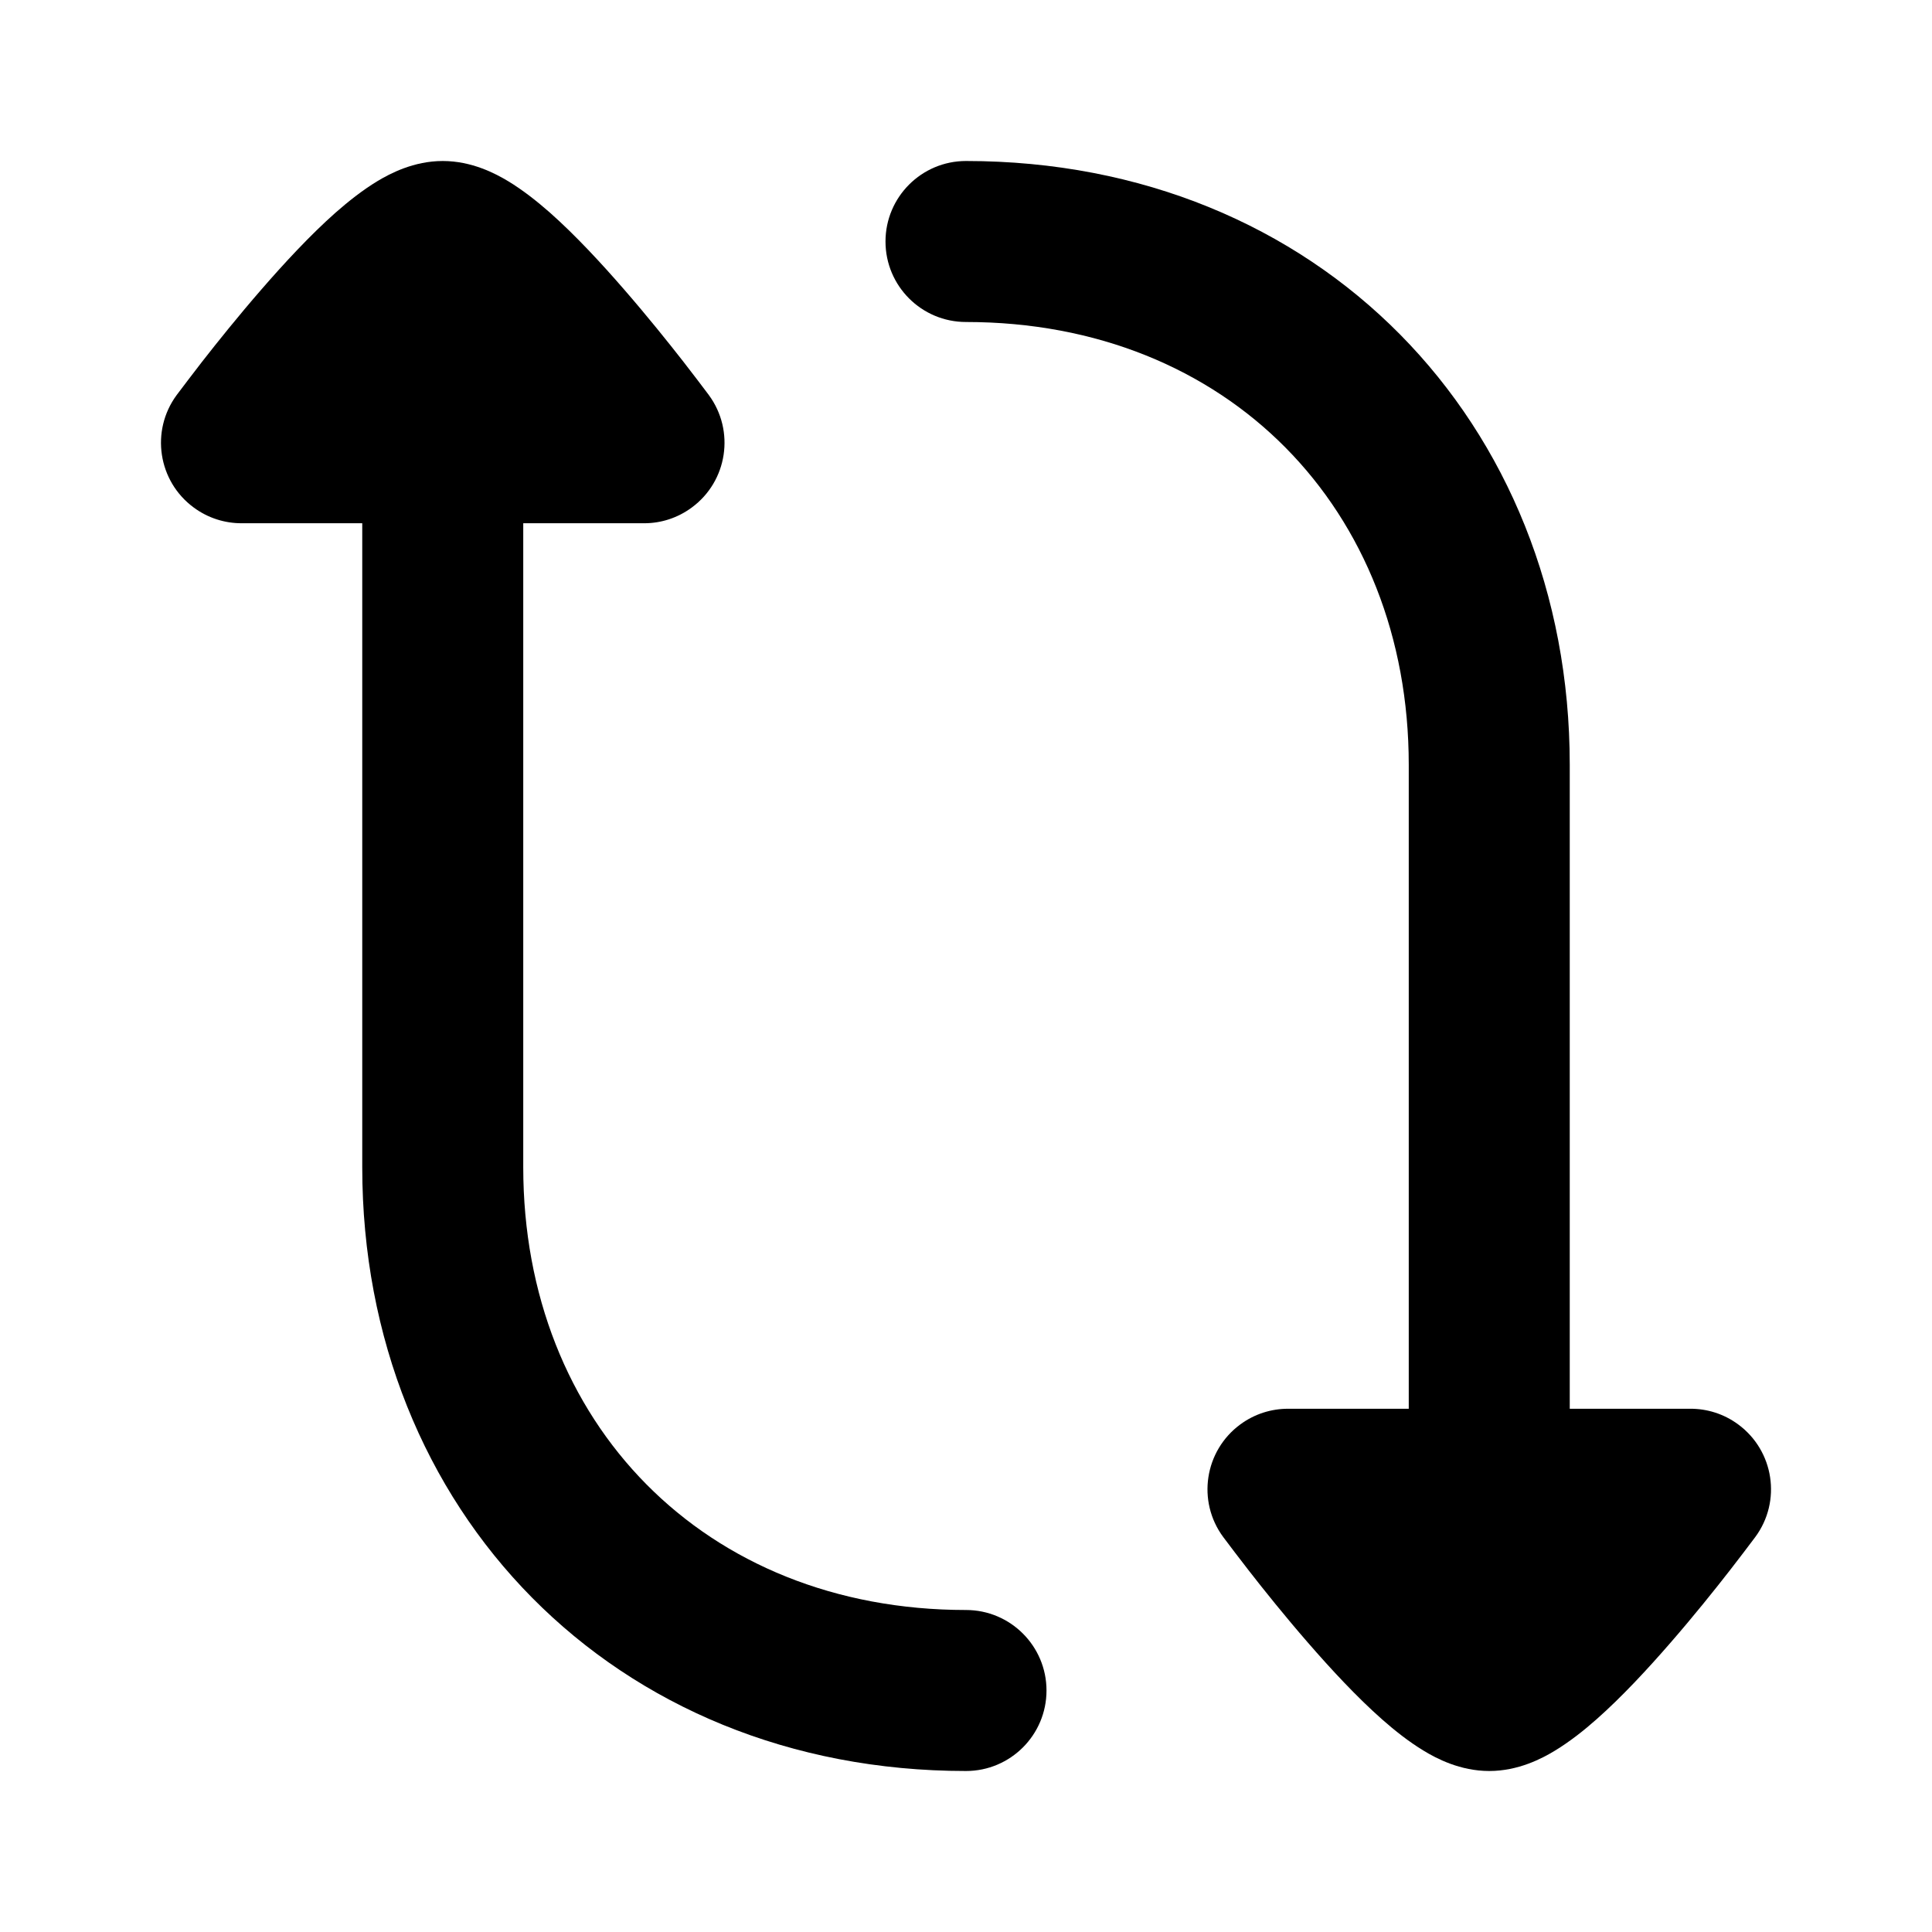 <svg width="24" height="24" viewBox="0 0 24 24" xmlns="http://www.w3.org/2000/svg">
<path class="pr-icon-bulk-secondary" fill-rule="evenodd" clip-rule="evenodd" d="M12 22C7.622 22 4.5 18.755 4.5 14.5L4.5 3.5C4.5 2.948 4.948 2.5 5.5 2.5C6.052 2.5 6.5 2.948 6.5 3.5L6.5 14.5C6.5 17.672 8.748 20 12 20C12.552 20 13 20.448 13 21C13 21.552 12.552 22 12 22Z" fill="currentColor"/>
<path d="M2.407 6.305C1.962 5.978 1.867 5.352 2.195 4.907L2.198 4.903C2.255 4.828 2.416 4.614 2.51 4.494C2.699 4.252 2.961 3.925 3.248 3.595C3.53 3.27 3.855 2.919 4.169 2.641C4.325 2.504 4.502 2.363 4.687 2.251C4.845 2.156 5.139 2 5.5 2C5.861 2 6.155 2.156 6.313 2.251C6.498 2.363 6.675 2.504 6.831 2.641C7.145 2.919 7.47 3.27 7.752 3.595C8.039 3.925 8.301 4.252 8.49 4.494C8.584 4.614 8.746 4.828 8.803 4.904L8.805 4.907C9.133 5.352 9.038 5.978 8.593 6.305C8.417 6.435 8.212 6.499 8.008 6.5L3 6.5C2.794 6.5 2.586 6.437 2.407 6.305Z" fill="currentColor"/>
<path class="pr-icon-bulk-secondary" fill-rule="evenodd" clip-rule="evenodd" d="M12 2C16.378 2 19.5 5.245 19.5 9.5L19.5 20.5C19.5 21.052 19.052 21.5 18.5 21.5C17.948 21.5 17.5 21.052 17.5 20.5L17.5 9.5C17.5 6.329 15.252 4 12 4C11.448 4 11 3.553 11 3C11 2.448 11.448 2 12 2Z" fill="currentColor"/>
<path d="M21.593 17.695C22.038 18.023 22.133 18.649 21.805 19.093L21.802 19.097C21.746 19.172 21.584 19.386 21.49 19.506C21.301 19.749 21.039 20.076 20.752 20.406C20.47 20.731 20.145 21.082 19.831 21.359C19.675 21.497 19.498 21.637 19.313 21.749C19.155 21.845 18.861 22 18.5 22C18.139 22 17.845 21.845 17.687 21.749C17.502 21.637 17.325 21.497 17.169 21.359C16.855 21.082 16.53 20.731 16.248 20.406C15.961 20.076 15.699 19.749 15.51 19.506C15.416 19.386 15.254 19.172 15.198 19.097L15.195 19.093C14.867 18.649 14.962 18.023 15.407 17.695C15.586 17.563 15.794 17.5 16 17.5L20.996 17.5C21.203 17.499 21.413 17.562 21.593 17.695Z" fill="currentColor"/>
</svg>

